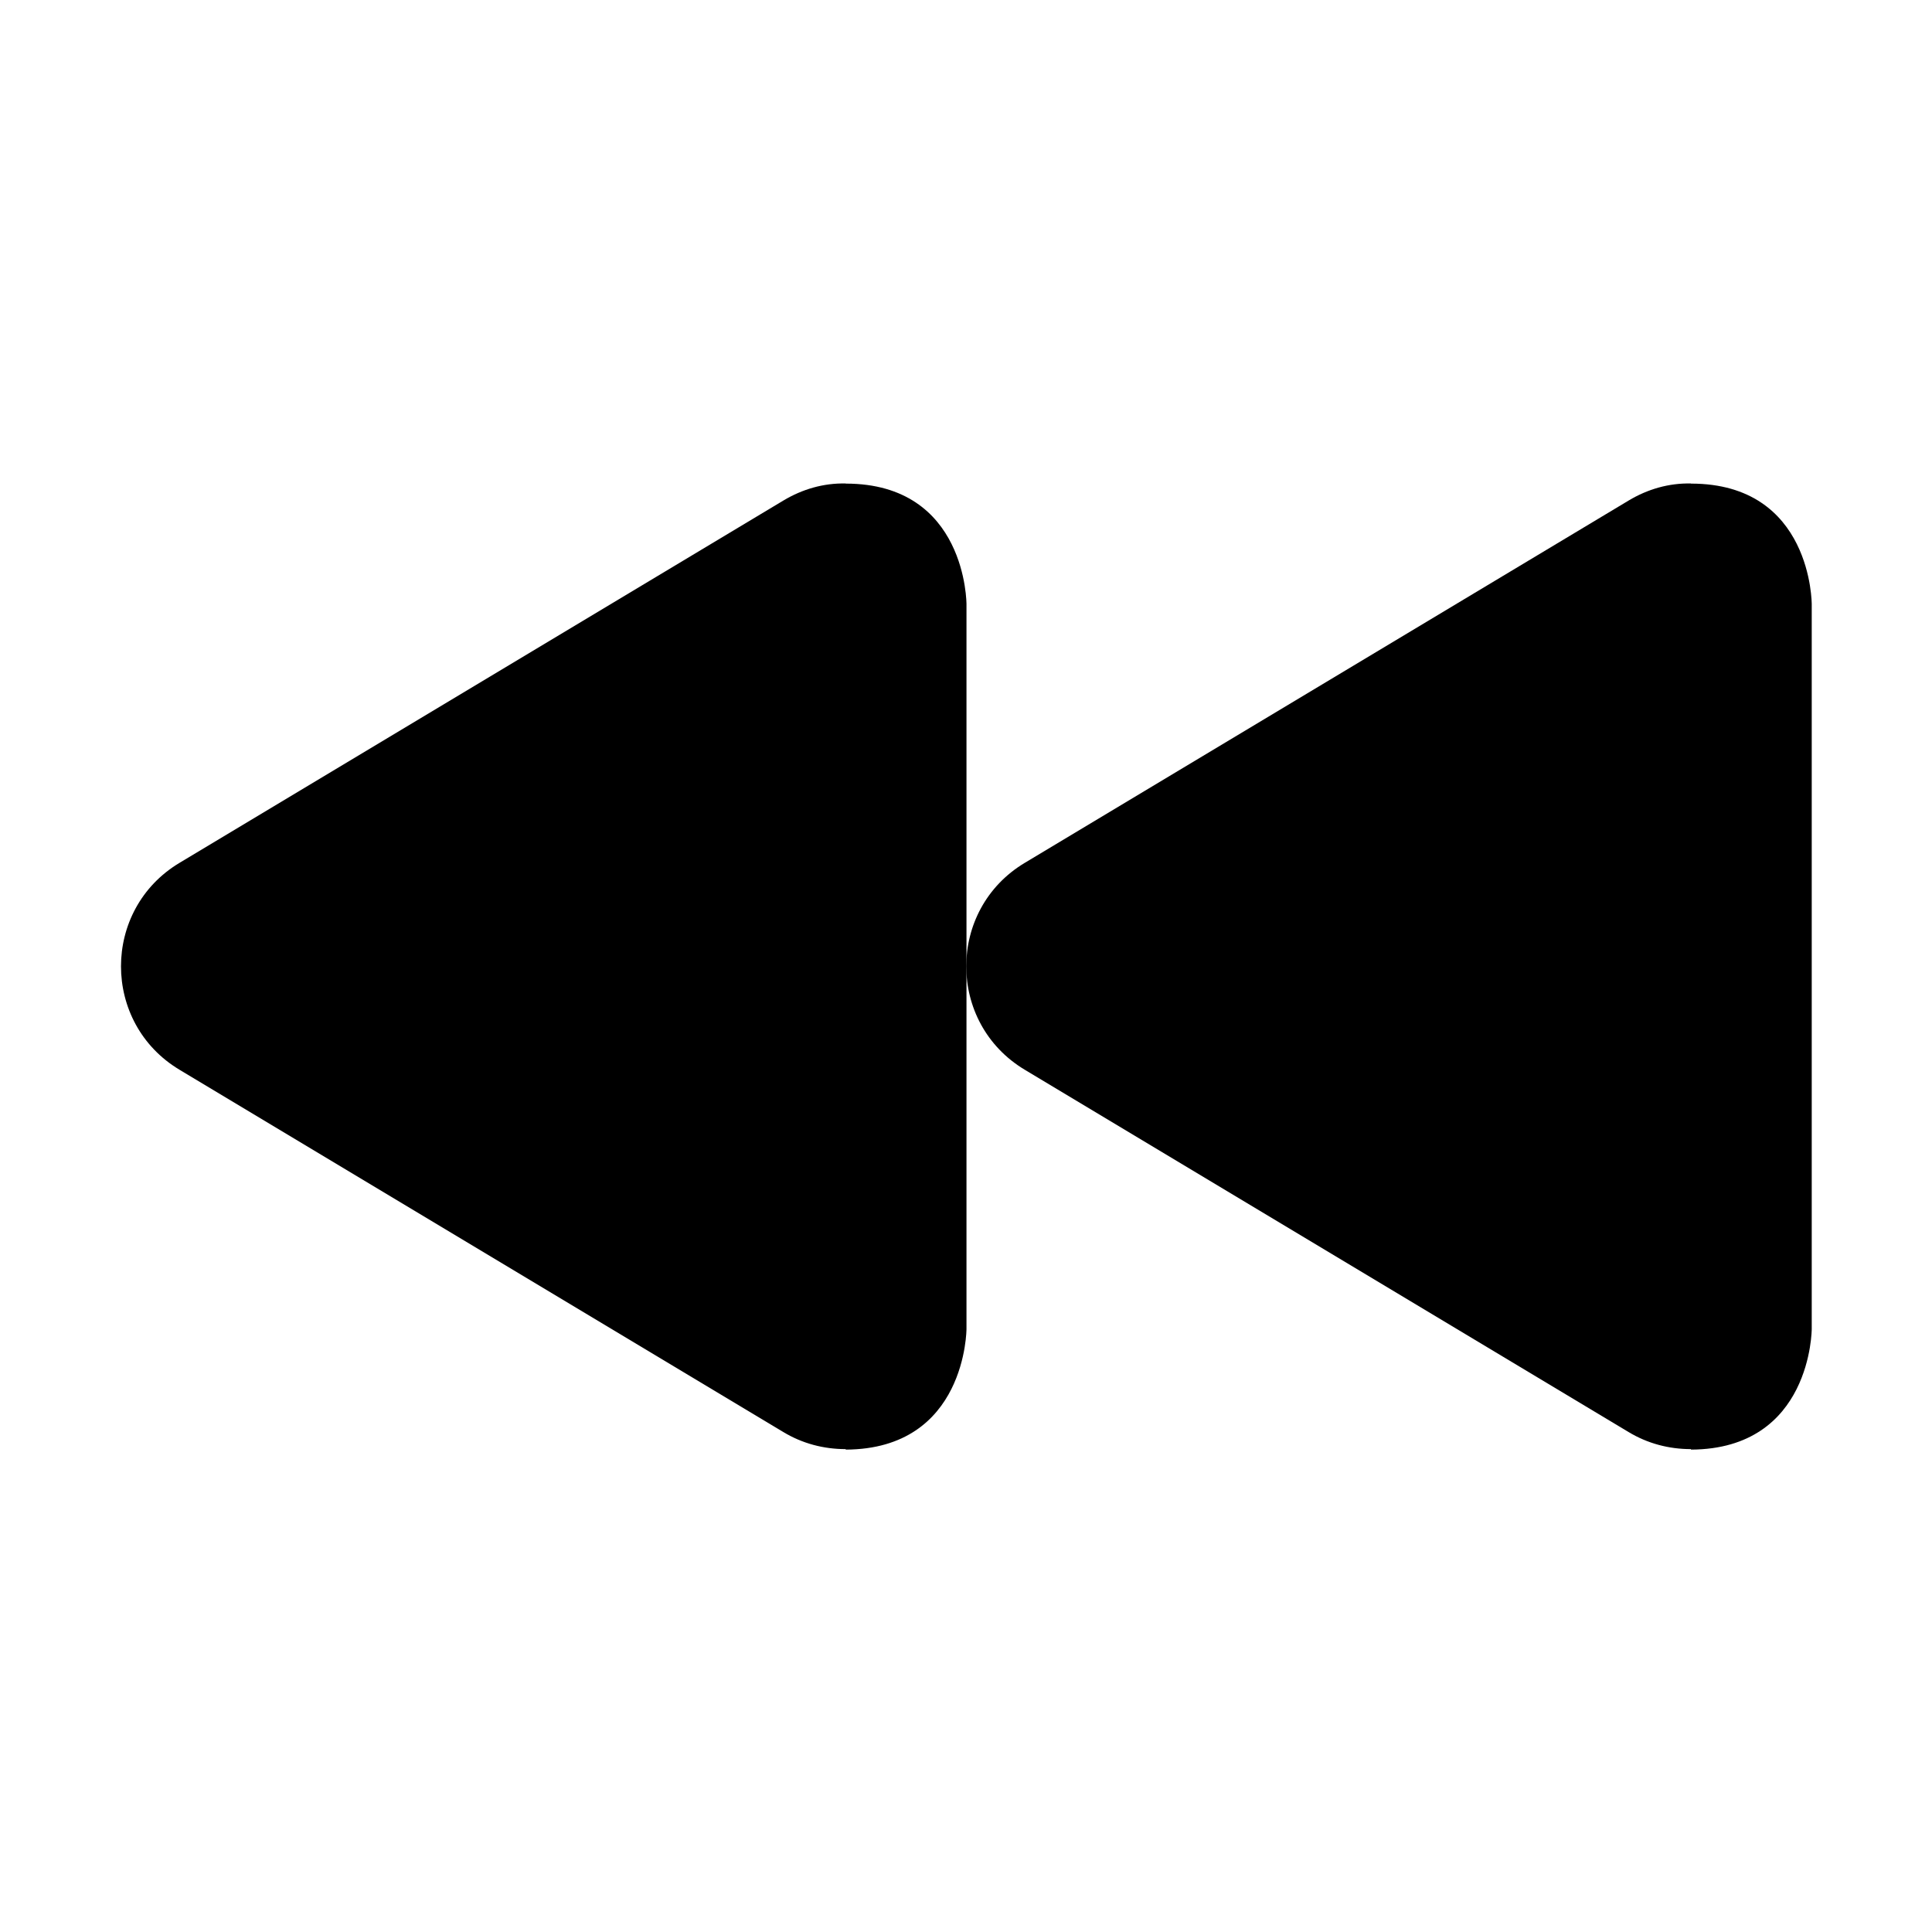 <svg xmlns="http://www.w3.org/2000/svg" height="16px" viewBox="0 0 16 16" width="16px">
    <g>
        <path d="m 7.004 4.004 c -0.184 -0.004 -0.359 0.047 -0.516 0.141 l -5 3 c -0.648 0.387 -0.648 1.328 0 1.715 l 5 3 c 0.156 0.094 0.332 0.141 0.516 0.141 v 0.004 c 1 -0.004 1 -1 1 -1 v -6 s 0.004 -1 -1 -1 z m 0 0" />
        <path d="m 14.004 4.004 c -0.184 -0.004 -0.359 0.047 -0.516 0.141 l -5 3 c -0.648 0.387 -0.648 1.328 0 1.715 l 5 3 c 0.156 0.094 0.332 0.141 0.516 0.141 v 0.004 c 1 -0.004 1 -1 1 -1 v -6 s 0.004 -1 -1 -1 z m 0 0" />
    </g>
</svg>
